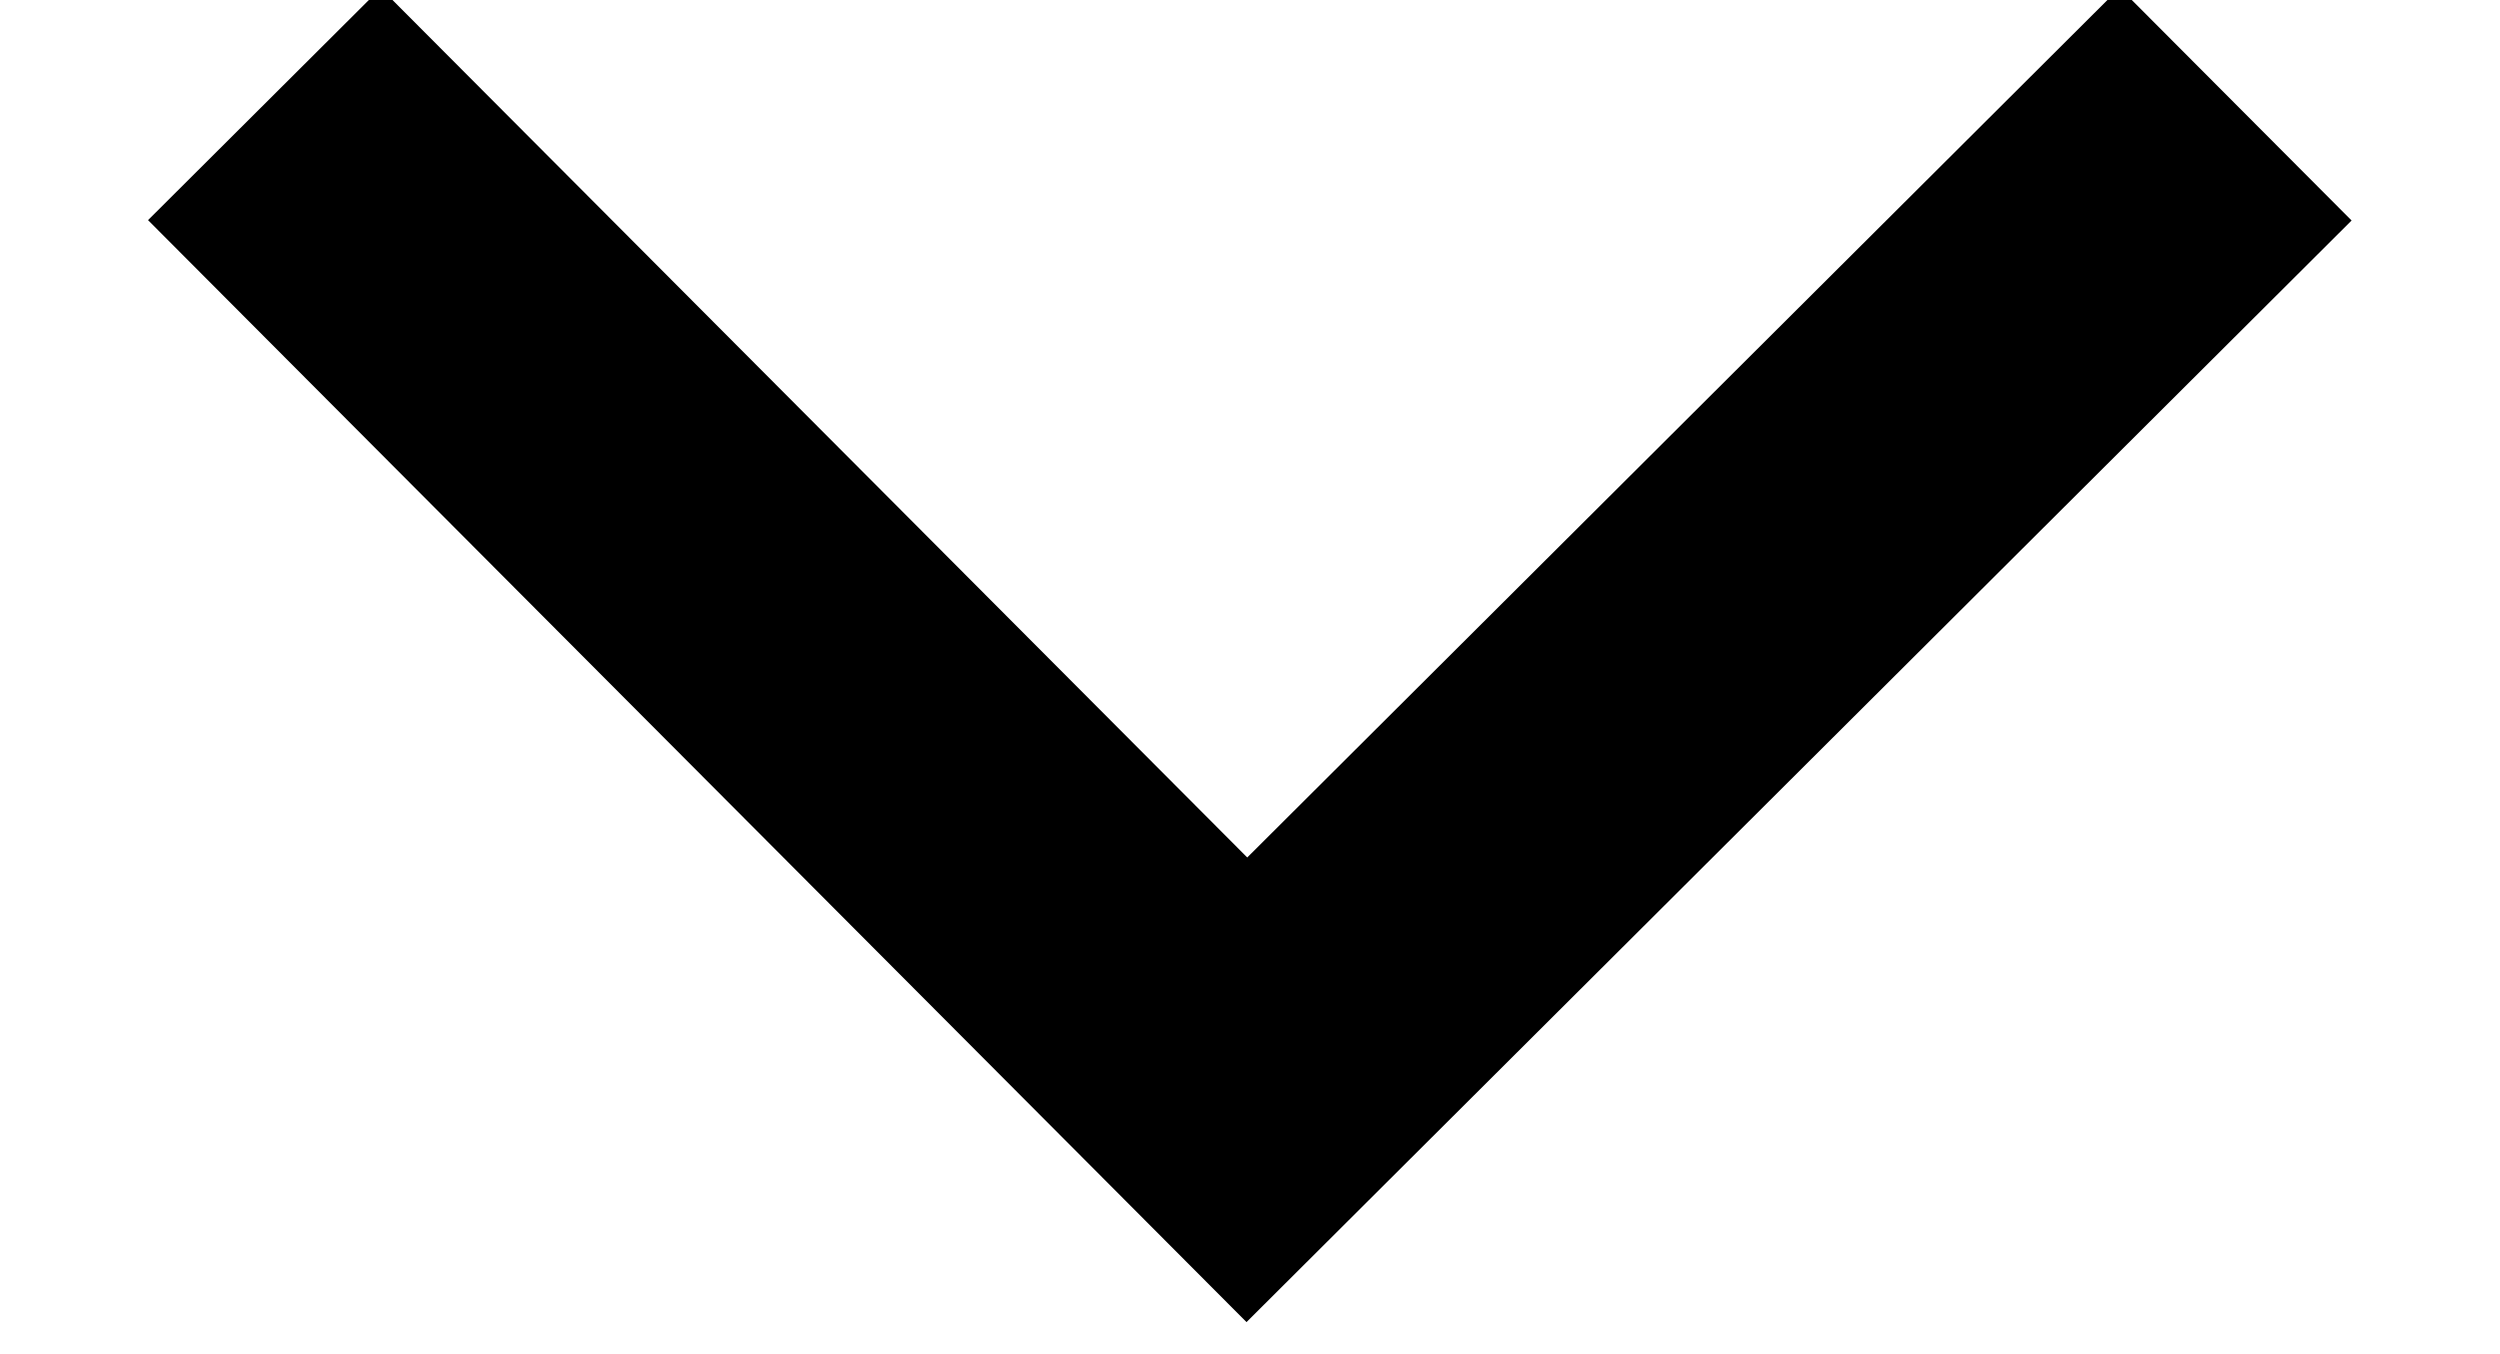 <?xml version="1.0" encoding="utf-8"?>
<!-- Generator: Adobe Illustrator 16.0.0, SVG Export Plug-In . SVG Version: 6.00 Build 0)  -->
<!DOCTYPE svg PUBLIC "-//W3C//DTD SVG 1.1//EN" "http://www.w3.org/Graphics/SVG/1.1/DTD/svg11.dtd">
<svg version="1.1" id="Layer_1" xmlns="http://www.w3.org/2000/svg" xmlns:xlink="http://www.w3.org/1999/xlink" x="0px" y="0px"
	 width="24px" height="13px" viewBox="0 0 24 13" enable-background="new 0 0 24 13" xml:space="preserve">
<title>Rectangle 939 copy 9</title>
<g id="Symbols">
	<g id="arrow-2">
		<polyline id="Line-Copy-2" fill="none" stroke="#000000" stroke-width="3.154" points="21.462,1 11.97,10.462 2.538,1 		"/>
	</g>
</g>
</svg>
